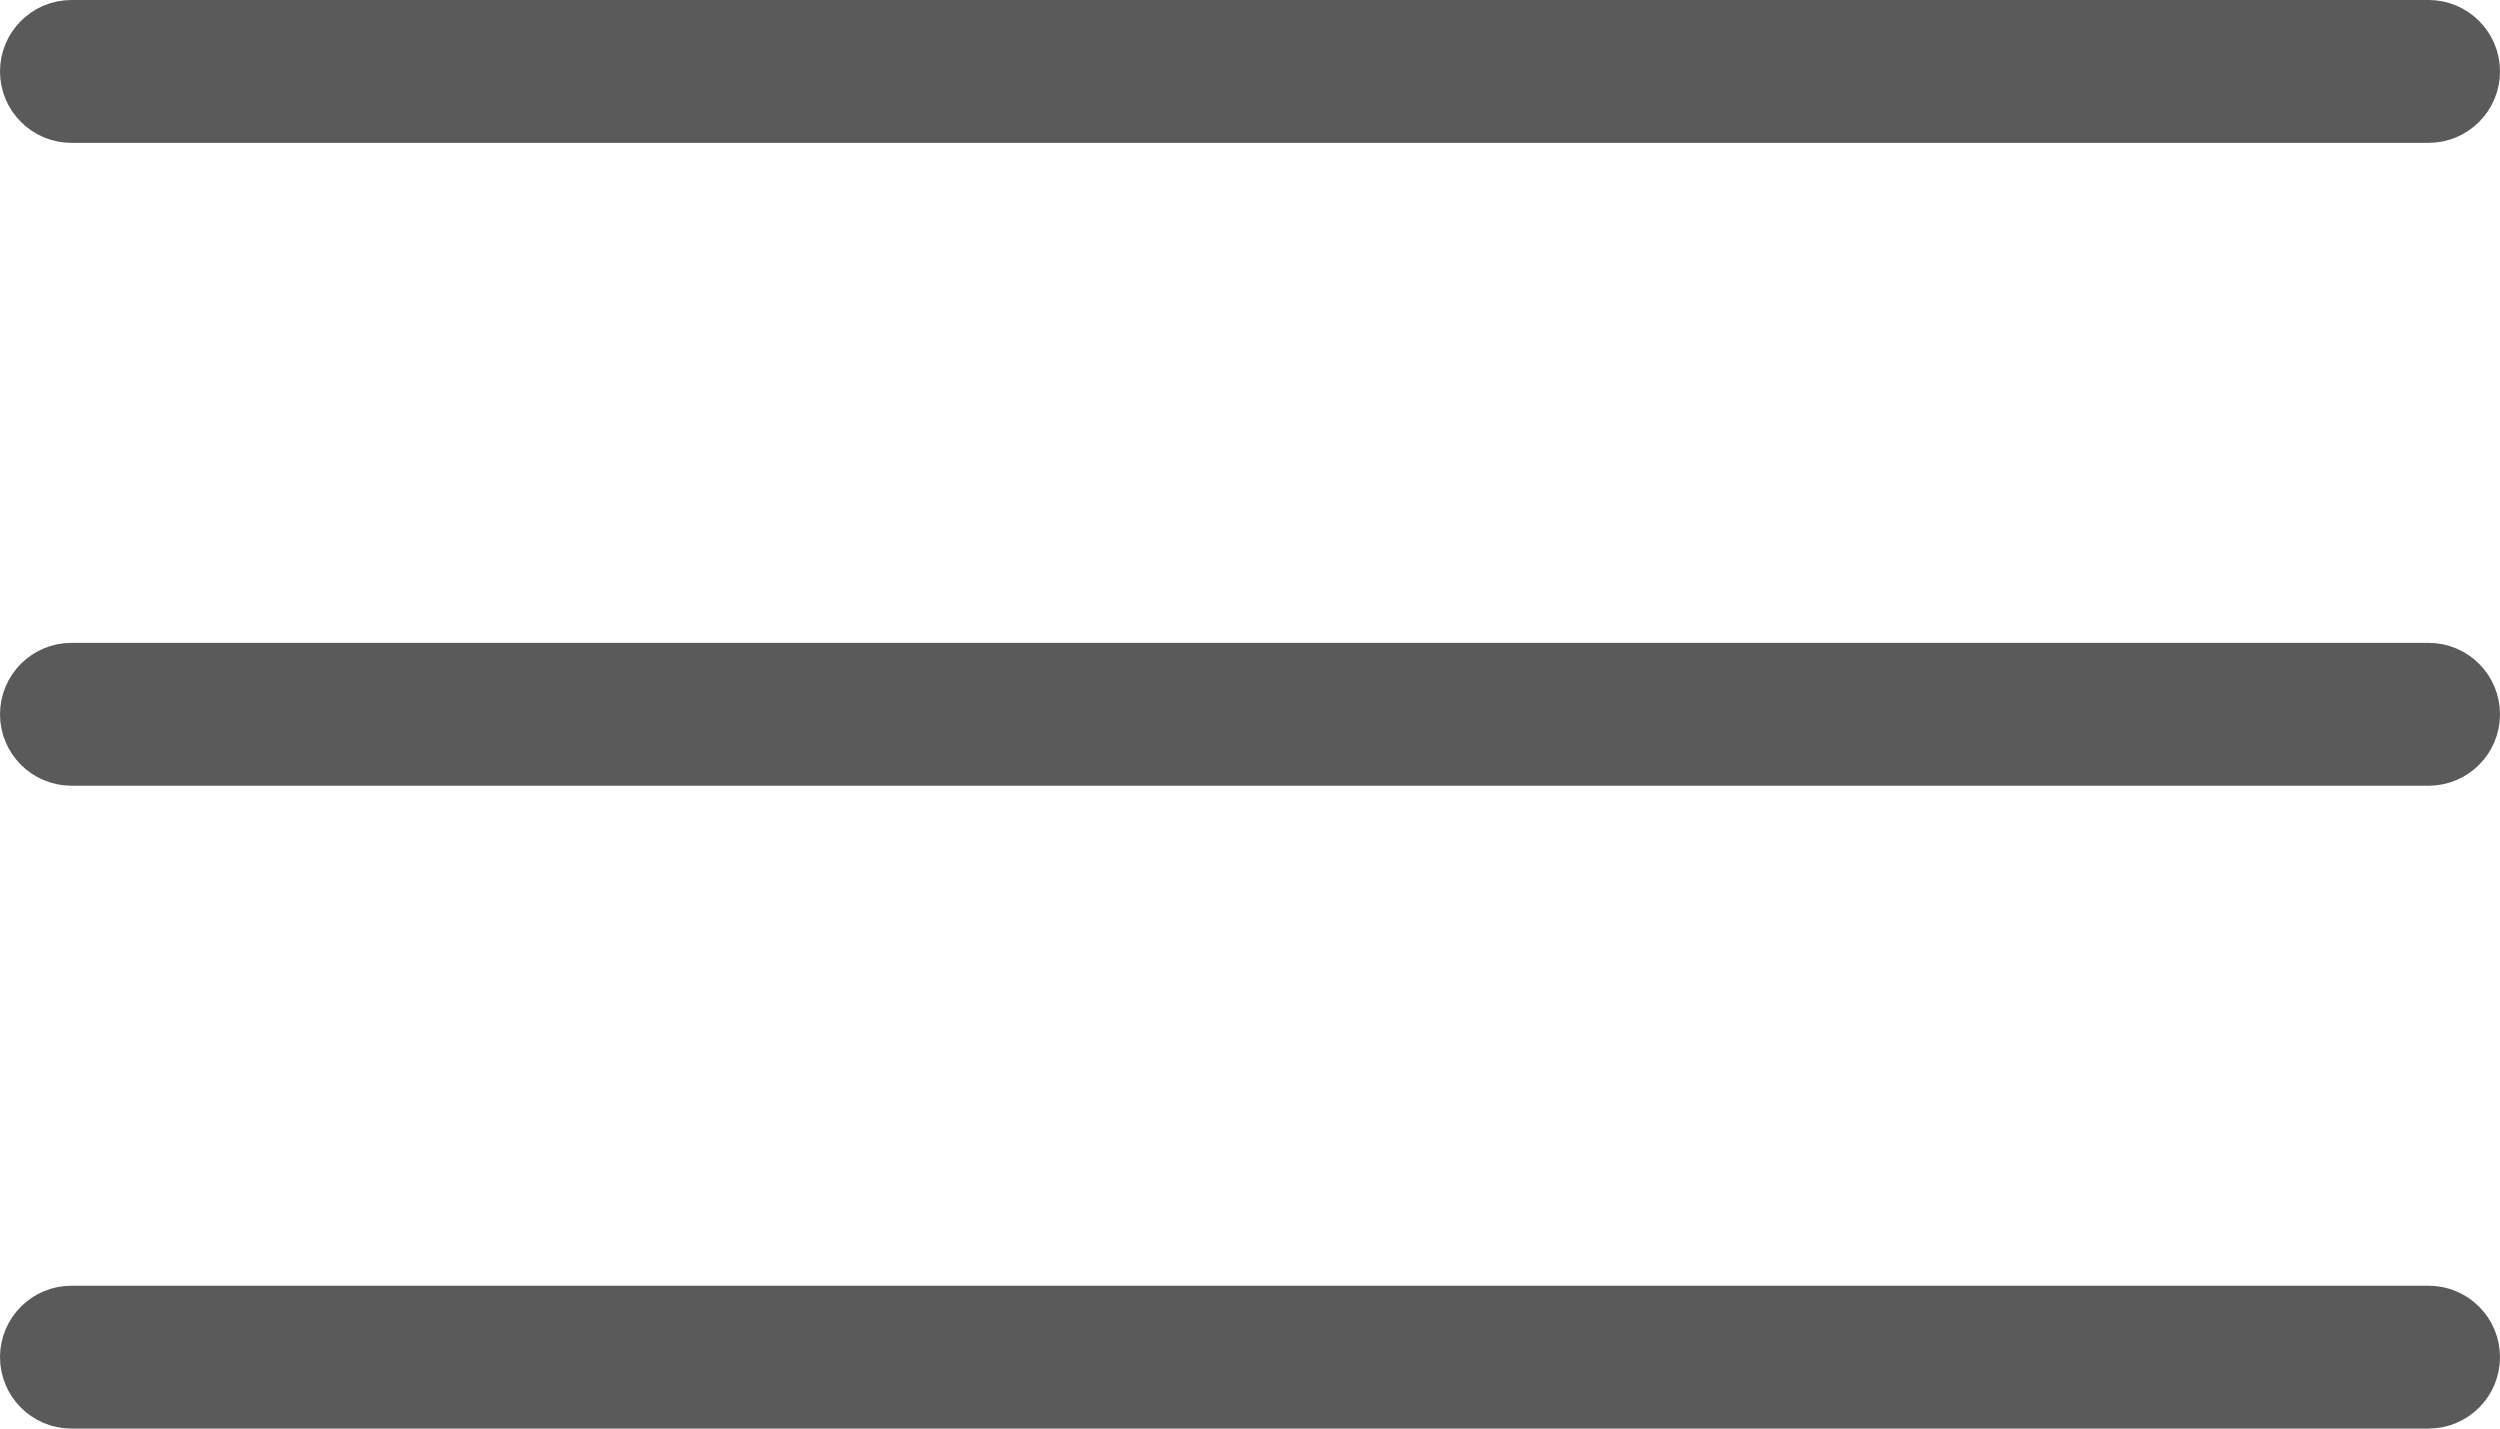 <svg width="35" height="20" viewBox="0 0 35 20" fill="none" xmlns="http://www.w3.org/2000/svg">
<path d="M1 0.5H34C34.276 0.5 34.5 0.724 34.5 1C34.5 1.276 34.276 1.5 34 1.5H1C0.724 1.5 0.5 1.276 0.5 1C0.5 0.724 0.724 0.5 1 0.5ZM1 9.5H34C34.276 9.5 34.5 9.724 34.5 10C34.5 10.276 34.276 10.5 34 10.5H1C0.724 10.5 0.5 10.276 0.5 10C0.5 9.724 0.724 9.5 1 9.5ZM1 18.5H34C34.276 18.5 34.5 18.724 34.5 19C34.5 19.276 34.276 19.5 34 19.5H1C0.724 19.5 0.5 19.276 0.5 19C0.5 18.724 0.724 18.5 1 18.5Z" fill="#5A5A5A" stroke="#5A5A5A"/>
</svg>
